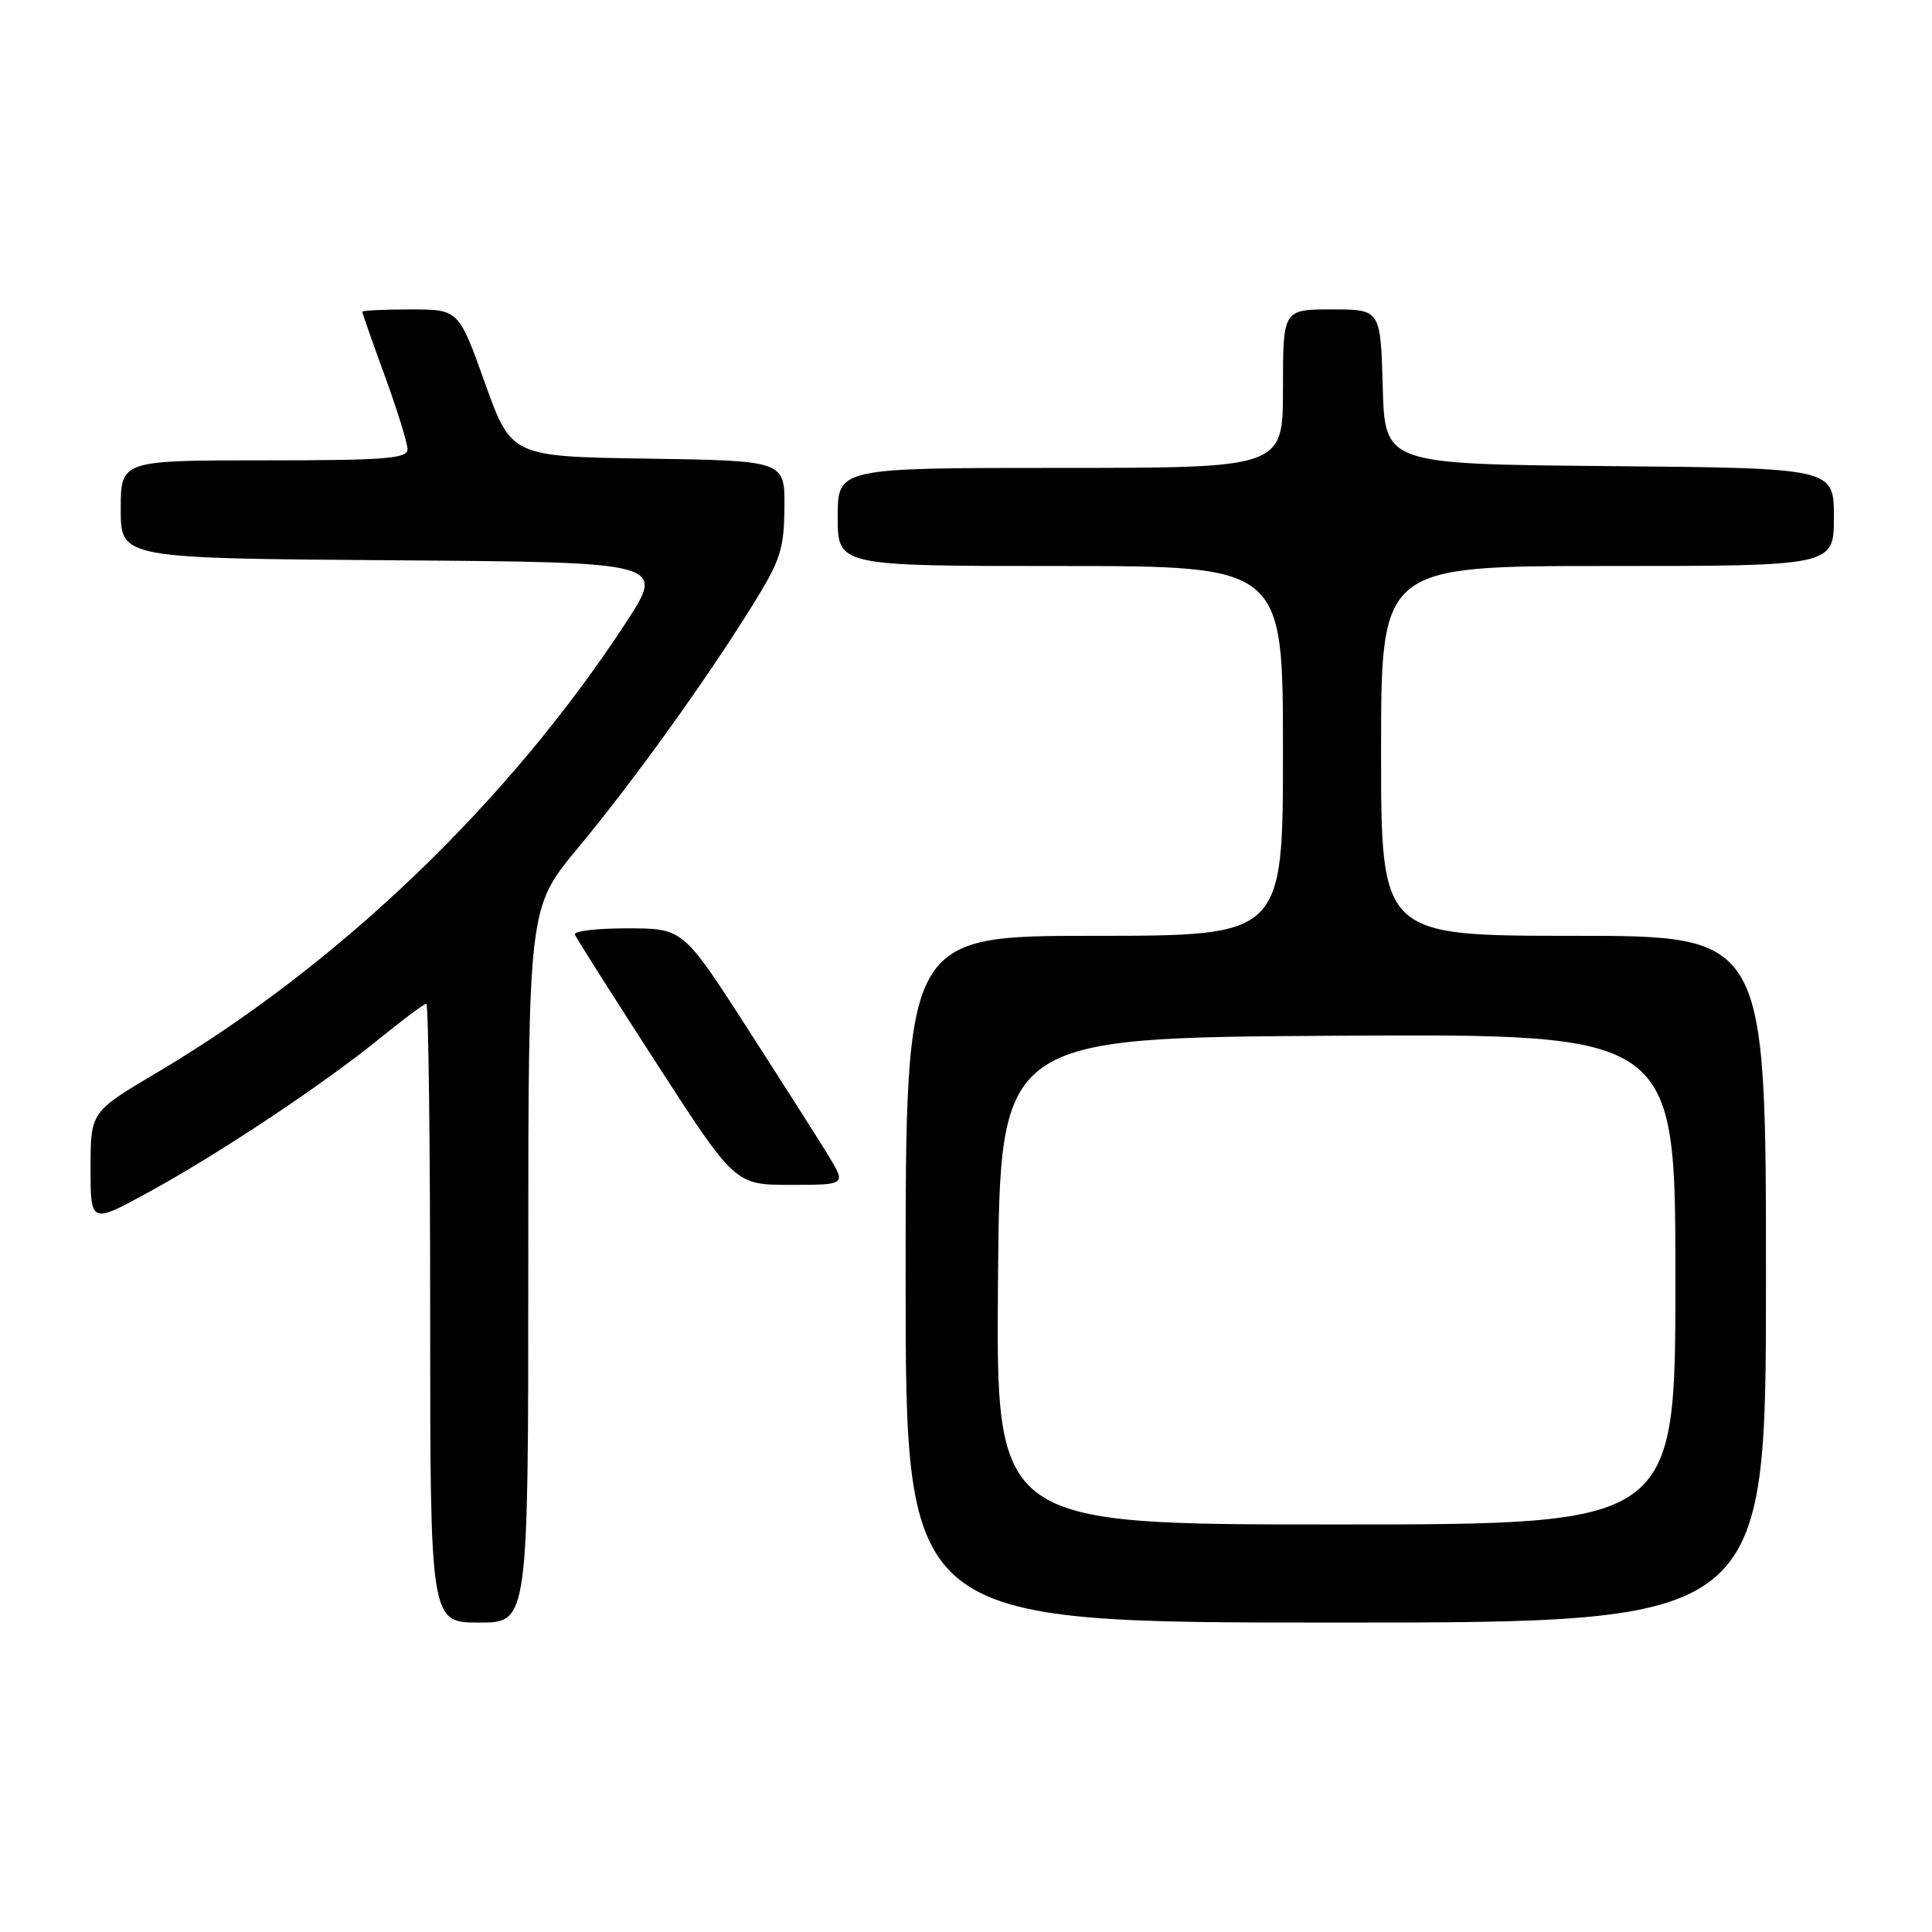 <?xml version="1.0" encoding="UTF-8" standalone="no"?>
<!DOCTYPE svg PUBLIC "-//W3C//DTD SVG 1.1//EN" "http://www.w3.org/Graphics/SVG/1.1/DTD/svg11.dtd" >
<svg xmlns="http://www.w3.org/2000/svg" xmlns:xlink="http://www.w3.org/1999/xlink" version="1.1" viewBox="0 0 256 256">
 <g >
 <path fill="currentColor"
d=" M 70.00 167.64 C 70.00 120.28 70.00 120.28 76.53 112.42 C 83.85 103.62 93.40 90.36 99.69 80.24 C 103.41 74.26 103.89 72.80 103.94 67.27 C 104.00 61.05 104.00 61.05 85.88 60.77 C 67.76 60.50 67.76 60.50 64.26 50.75 C 60.77 41.00 60.77 41.00 54.38 41.00 C 50.87 41.00 48.00 41.14 48.00 41.31 C 48.00 41.48 49.35 45.32 51.00 49.84 C 52.65 54.36 54.00 58.72 54.00 59.53 C 54.00 60.77 51.06 61.00 35.00 61.00 C 16.00 61.00 16.00 61.00 16.00 67.49 C 16.00 73.98 16.00 73.98 52.08 74.24 C 88.16 74.50 88.16 74.50 82.94 82.50 C 67.47 106.20 44.92 127.84 20.85 142.09 C 12.00 147.33 12.00 147.33 12.00 154.75 C 12.00 162.18 12.00 162.18 19.75 157.94 C 29.17 152.78 42.96 143.60 50.44 137.50 C 53.48 135.03 56.20 133.00 56.49 133.00 C 56.77 133.00 57.00 151.45 57.00 174.00 C 57.00 215.00 57.00 215.00 63.50 215.00 C 70.00 215.00 70.00 215.00 70.00 167.64 Z  M 234.00 169.50 C 234.00 124.00 234.00 124.00 208.50 124.00 C 183.00 124.00 183.00 124.00 183.00 99.50 C 183.00 75.00 183.00 75.00 213.00 75.00 C 243.00 75.00 243.00 75.00 243.00 68.51 C 243.00 62.03 243.00 62.03 213.25 61.76 C 183.50 61.50 183.50 61.50 183.22 51.25 C 182.93 41.00 182.93 41.00 176.47 41.00 C 170.00 41.00 170.00 41.00 170.00 51.50 C 170.00 62.00 170.00 62.00 140.50 62.00 C 111.00 62.00 111.00 62.00 111.00 68.50 C 111.00 75.00 111.00 75.00 140.50 75.00 C 170.00 75.00 170.00 75.00 170.00 99.50 C 170.00 124.00 170.00 124.00 145.00 124.00 C 120.00 124.00 120.00 124.00 120.00 169.50 C 120.00 215.00 120.00 215.00 177.00 215.00 C 234.00 215.00 234.00 215.00 234.00 169.50 Z  M 109.81 153.19 C 108.54 151.10 103.67 143.46 99.00 136.20 C 90.50 123.02 90.50 123.02 83.17 123.01 C 79.13 123.00 75.98 123.37 76.17 123.83 C 76.35 124.29 81.20 131.94 86.95 140.83 C 97.40 157.00 97.40 157.00 104.76 157.00 C 112.11 157.00 112.11 157.00 109.81 153.19 Z  M 132.24 169.75 C 132.50 137.50 132.50 137.50 177.25 137.24 C 222.00 136.98 222.00 136.98 222.00 169.49 C 222.00 202.00 222.00 202.00 176.99 202.00 C 131.97 202.00 131.97 202.00 132.24 169.75 Z "/>
</g>
</svg>